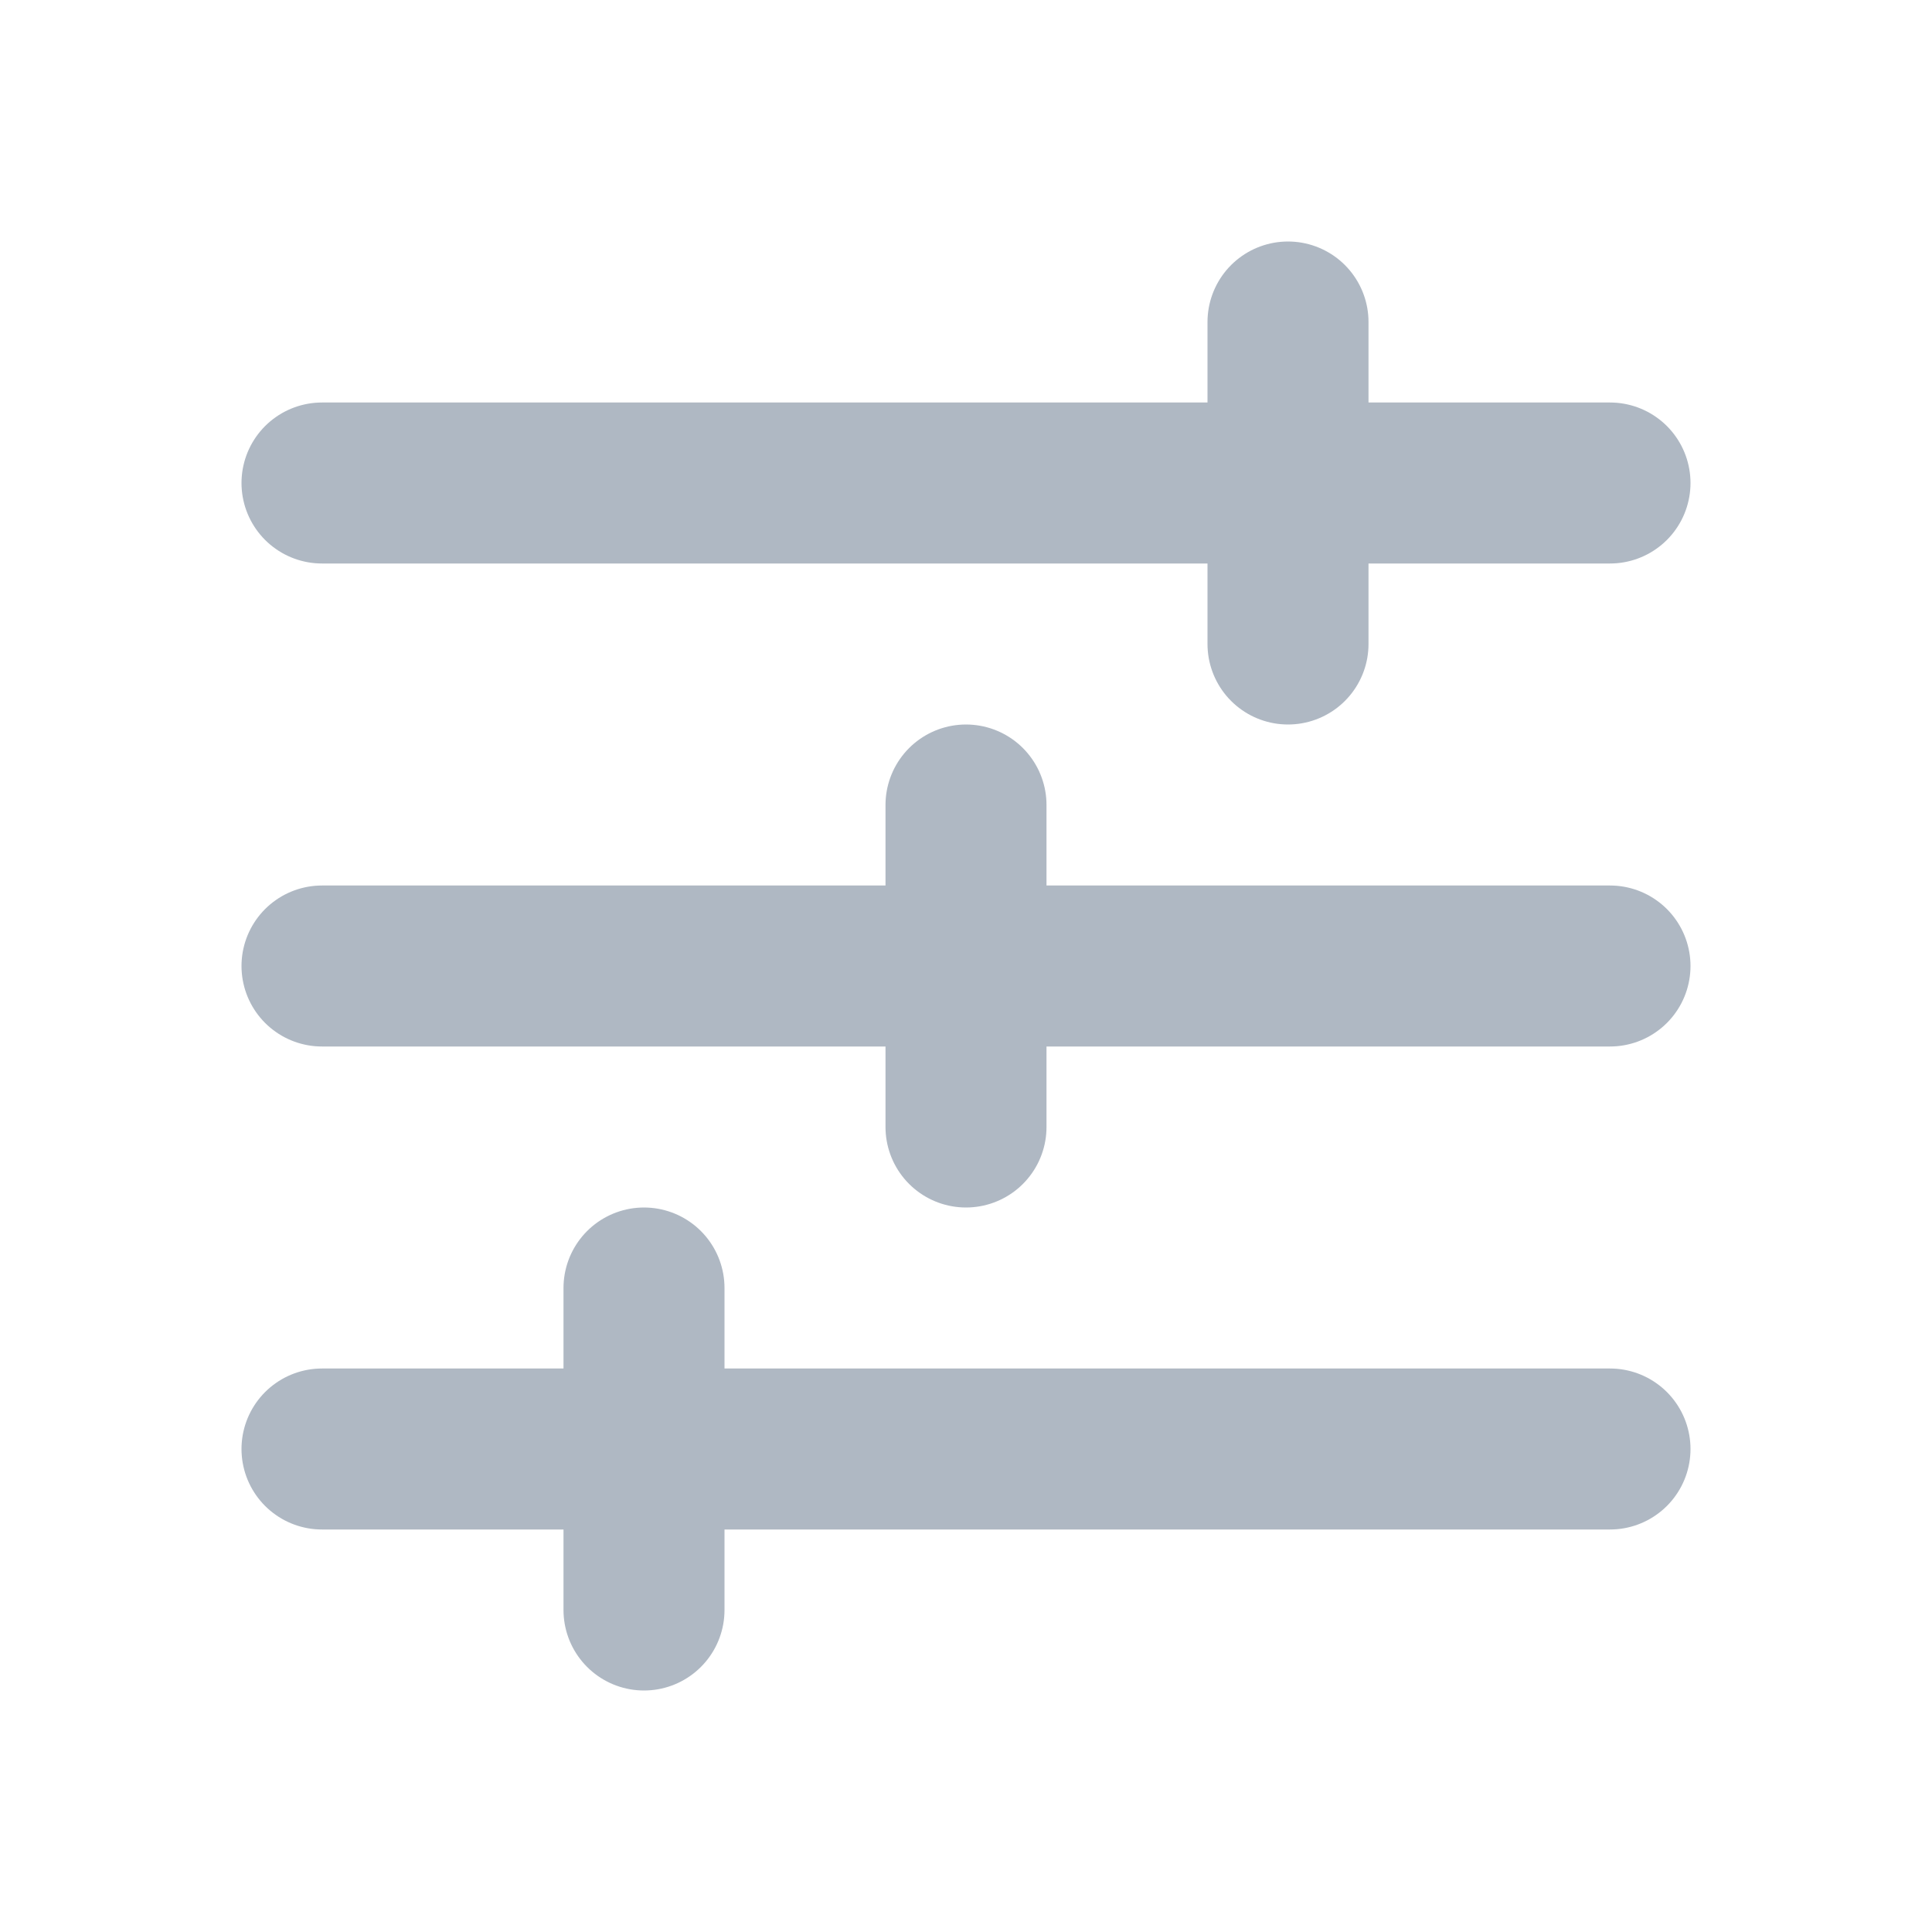<svg width="24" height="24" viewBox="0 0 24 24" fill="none" xmlns="http://www.w3.org/2000/svg">
<path d="M4 6C4.853 6 15.022 6 20 6" stroke="#AFB8C3" stroke-width="2" stroke-linecap="round"/>
<path d="M16 4V8" stroke="#AFB8C3" stroke-width="2" stroke-linecap="round"/>
<path d="M4 18C4.853 18 15.022 18 20 18" stroke="#AFB8C3" stroke-width="2" stroke-linecap="round"/>
<path d="M8 16V20" stroke="#AFB8C3" stroke-width="2" stroke-linecap="round"/>
<path d="M4 12C4.853 12 15.022 12 20 12" stroke="#AFB8C3" stroke-width="2" stroke-linecap="round"/>
<path d="M12 10V14" stroke="#AFB8C3" stroke-width="2" stroke-linecap="round"/>
</svg>
